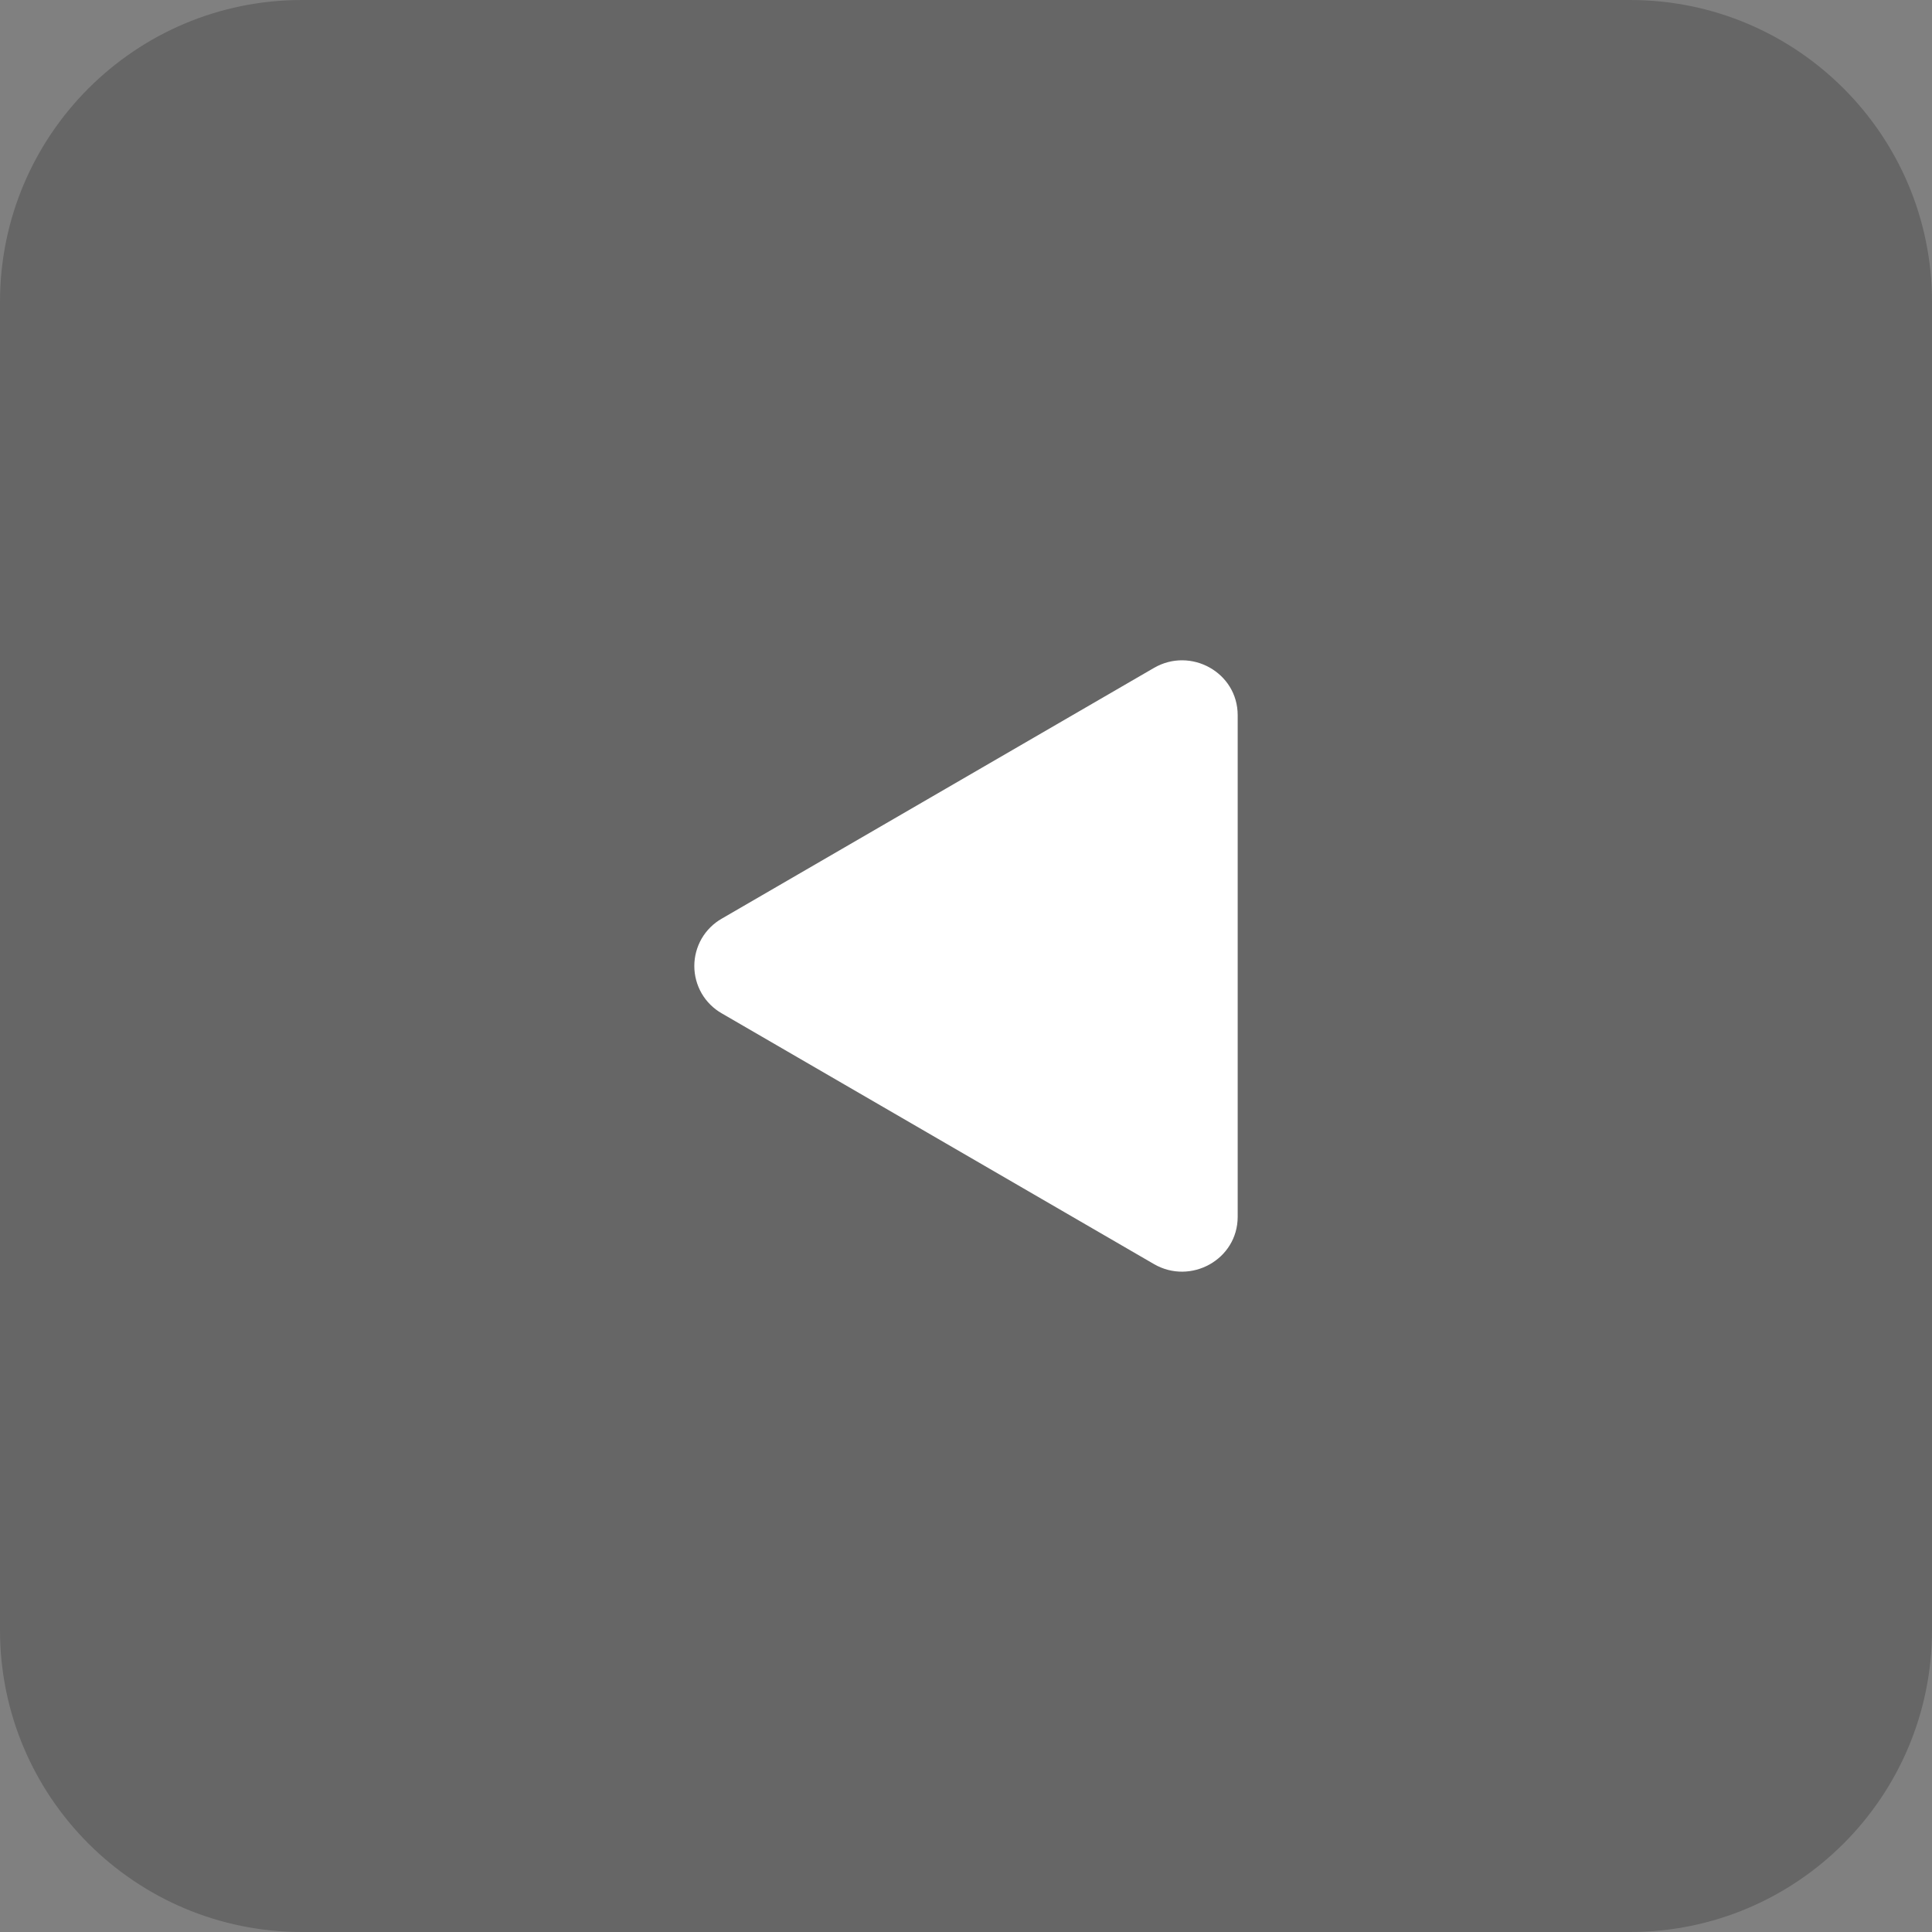<svg width="32" height="32" viewBox="0 0 32 32" fill="none" xmlns="http://www.w3.org/2000/svg">
    <rect x="0" y="0" width="32" height="32" fill="#808080" stroke="none"/>
    <path d="M32 5C32 2.239 29.761 0 27 0H5C2.239 0 0 2.239 0 5V27C0 29.761 2.239 32 5 32H27C29.761 32 32 29.761 32 27V5Z" fill="black" fill-opacity="0.2"/>
    <path d="M11.954 16.784L19.113 20.937C19.72 21.289 20.5 20.863 20.5 20.153V11.846C20.5 11.137 19.721 10.71 19.113 11.063L11.954 15.216C11.816 15.295 11.701 15.409 11.621 15.547C11.542 15.685 11.5 15.841 11.5 16C11.5 16.159 11.542 16.315 11.621 16.453C11.701 16.591 11.816 16.705 11.954 16.784Z" fill="white"/>
</svg>
